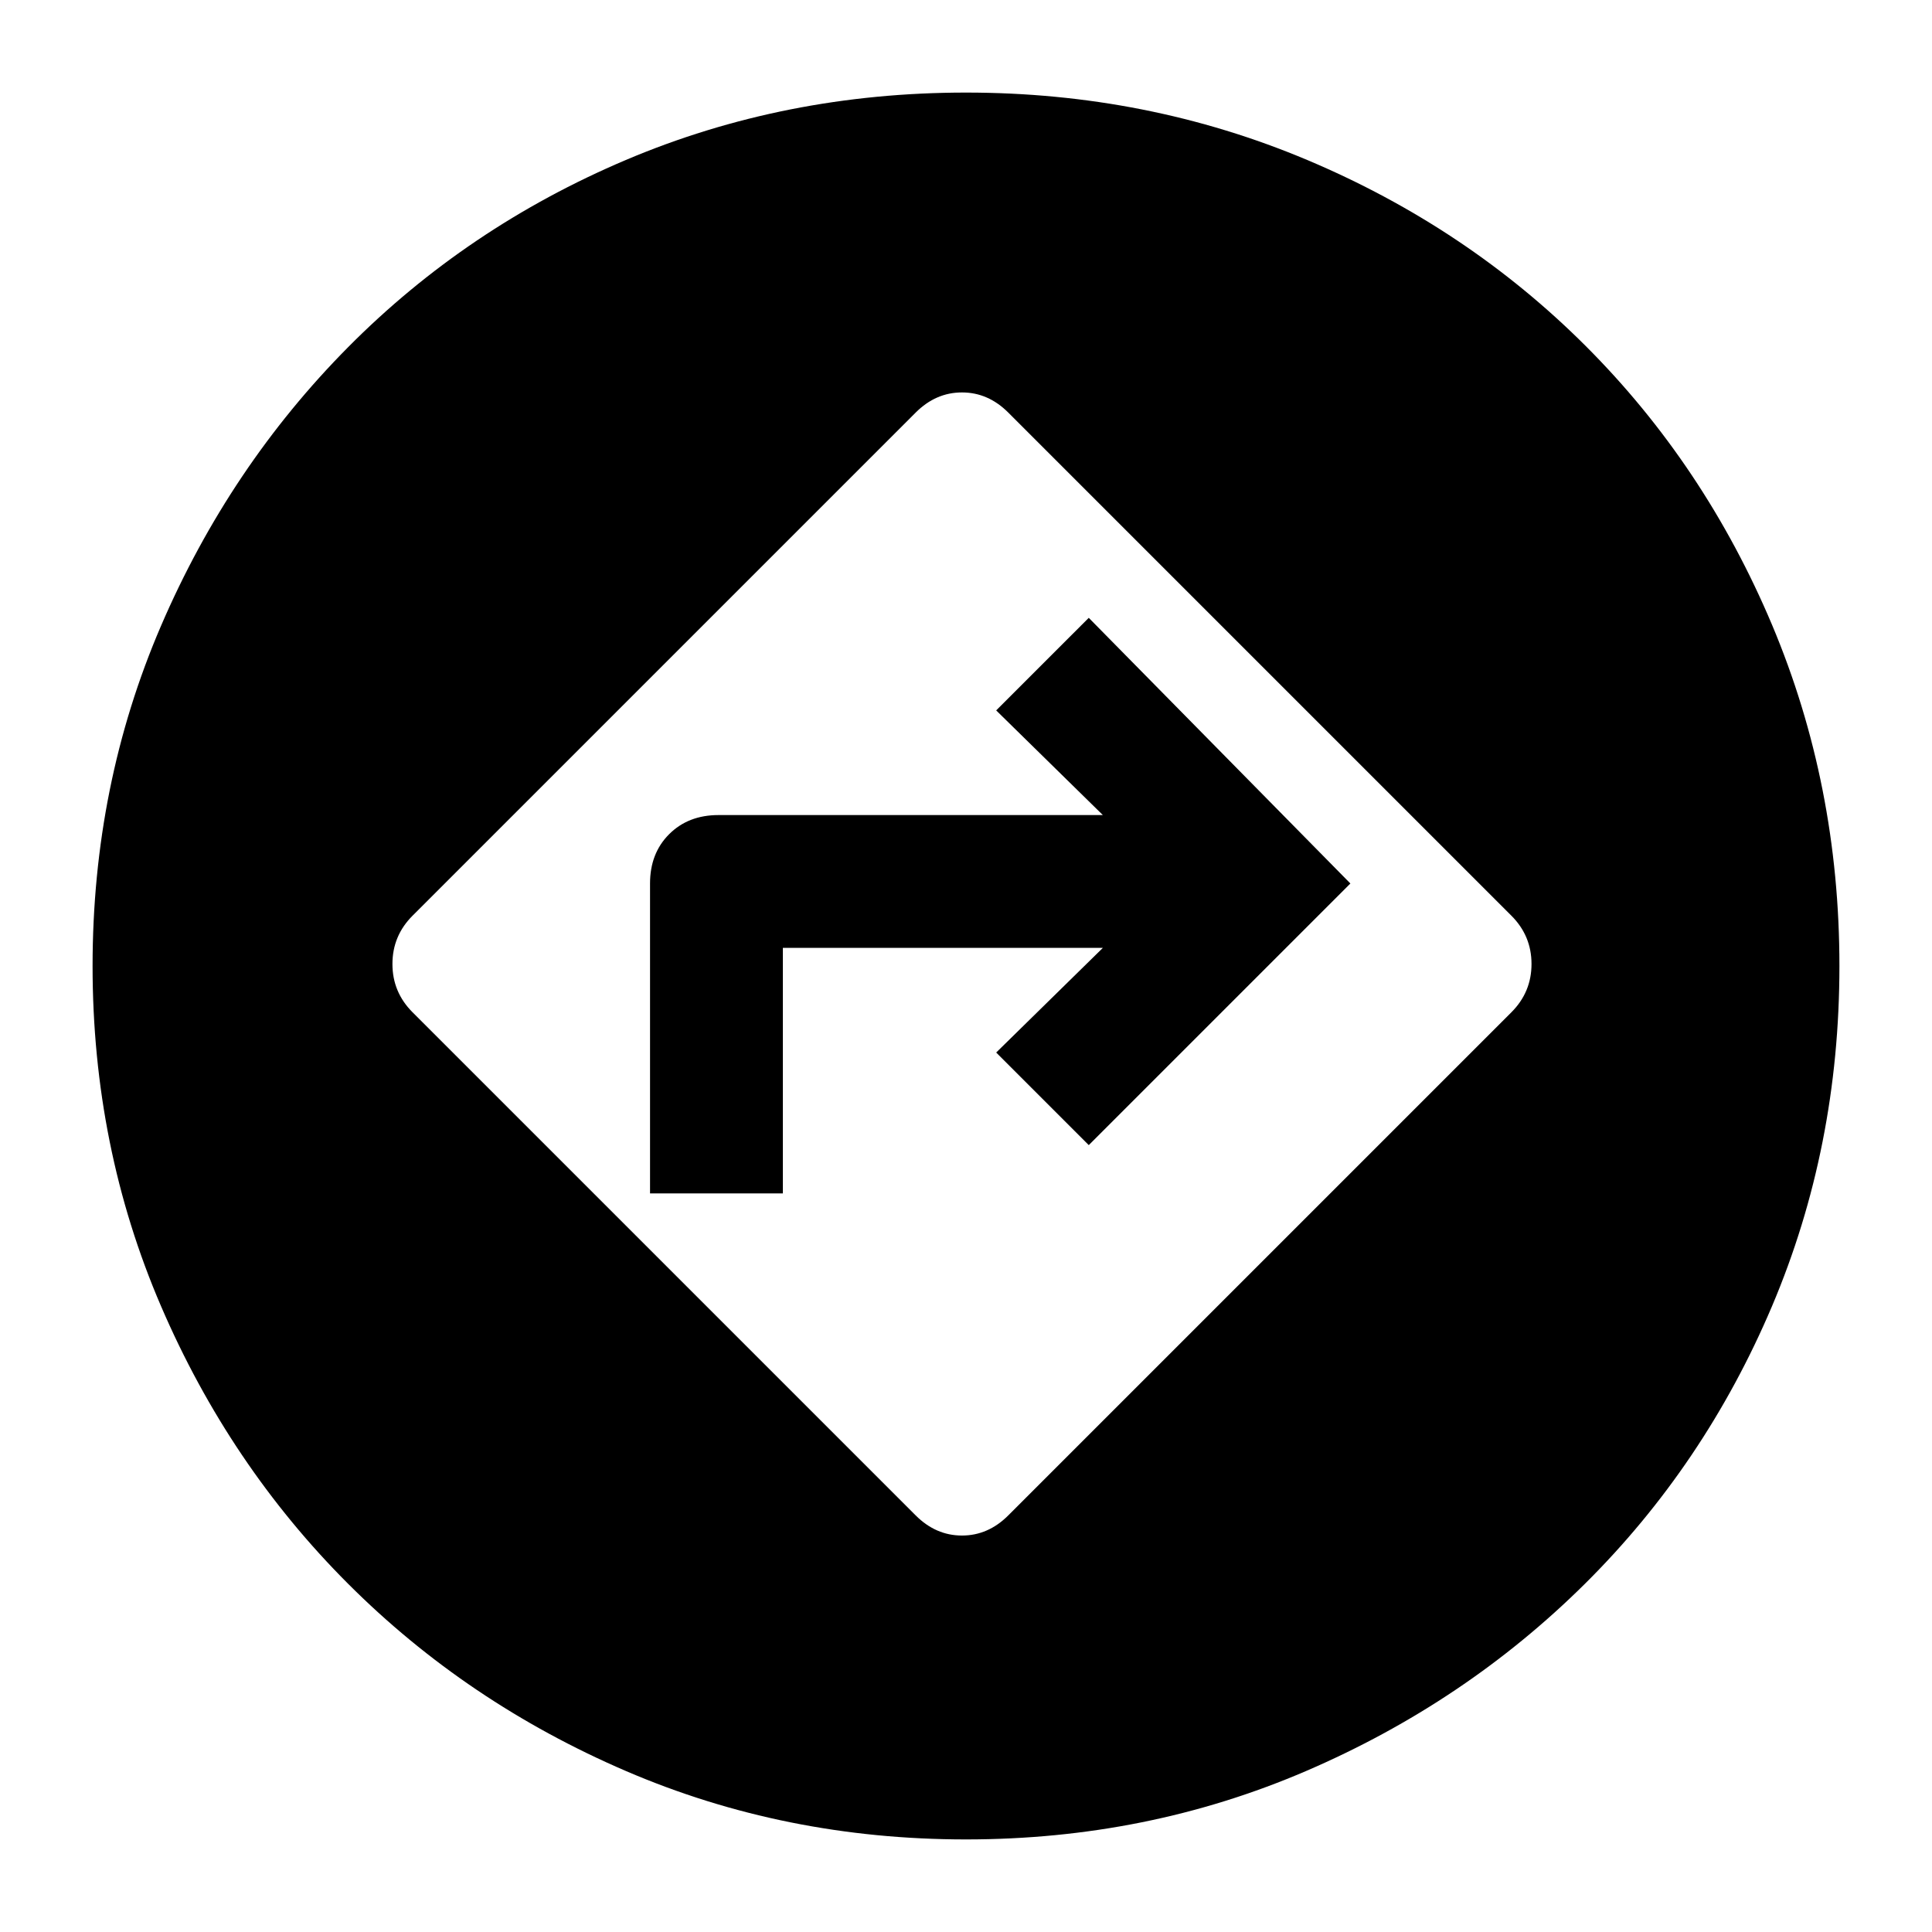 <svg xmlns="http://www.w3.org/2000/svg" height="24" width="24"><path d="M12 22.85Q9.75 22.85 7.775 22Q5.8 21.15 4.325 19.675Q2.85 18.2 2 16.225Q1.15 14.25 1.15 12Q1.15 9.75 2 7.775Q2.85 5.8 4.325 4.312Q5.8 2.825 7.775 1.987Q9.75 1.15 12 1.15Q14.25 1.15 16.238 1.987Q18.225 2.825 19.7 4.3Q21.175 5.775 22.013 7.762Q22.85 9.75 22.85 12Q22.85 14.25 22.013 16.225Q21.175 18.2 19.688 19.675Q18.2 21.15 16.225 22Q14.25 22.85 12 22.85ZM11.375 18.825Q11.625 19.075 11.95 19.075Q12.275 19.075 12.525 18.825L18.775 12.575Q19.025 12.325 19.025 11.975Q19.025 11.625 18.775 11.375L12.525 5.125Q12.275 4.875 11.95 4.875Q11.625 4.875 11.375 5.125L5.125 11.375Q4.875 11.625 4.875 11.975Q4.875 12.325 5.125 12.575ZM8.075 14.825V10.975Q8.075 10.6 8.312 10.363Q8.55 10.125 8.925 10.125H13.7L12.375 8.825L13.525 7.675L16.775 10.975L13.525 14.225L12.375 13.075L13.7 11.775H9.725V14.825Z"/></svg>